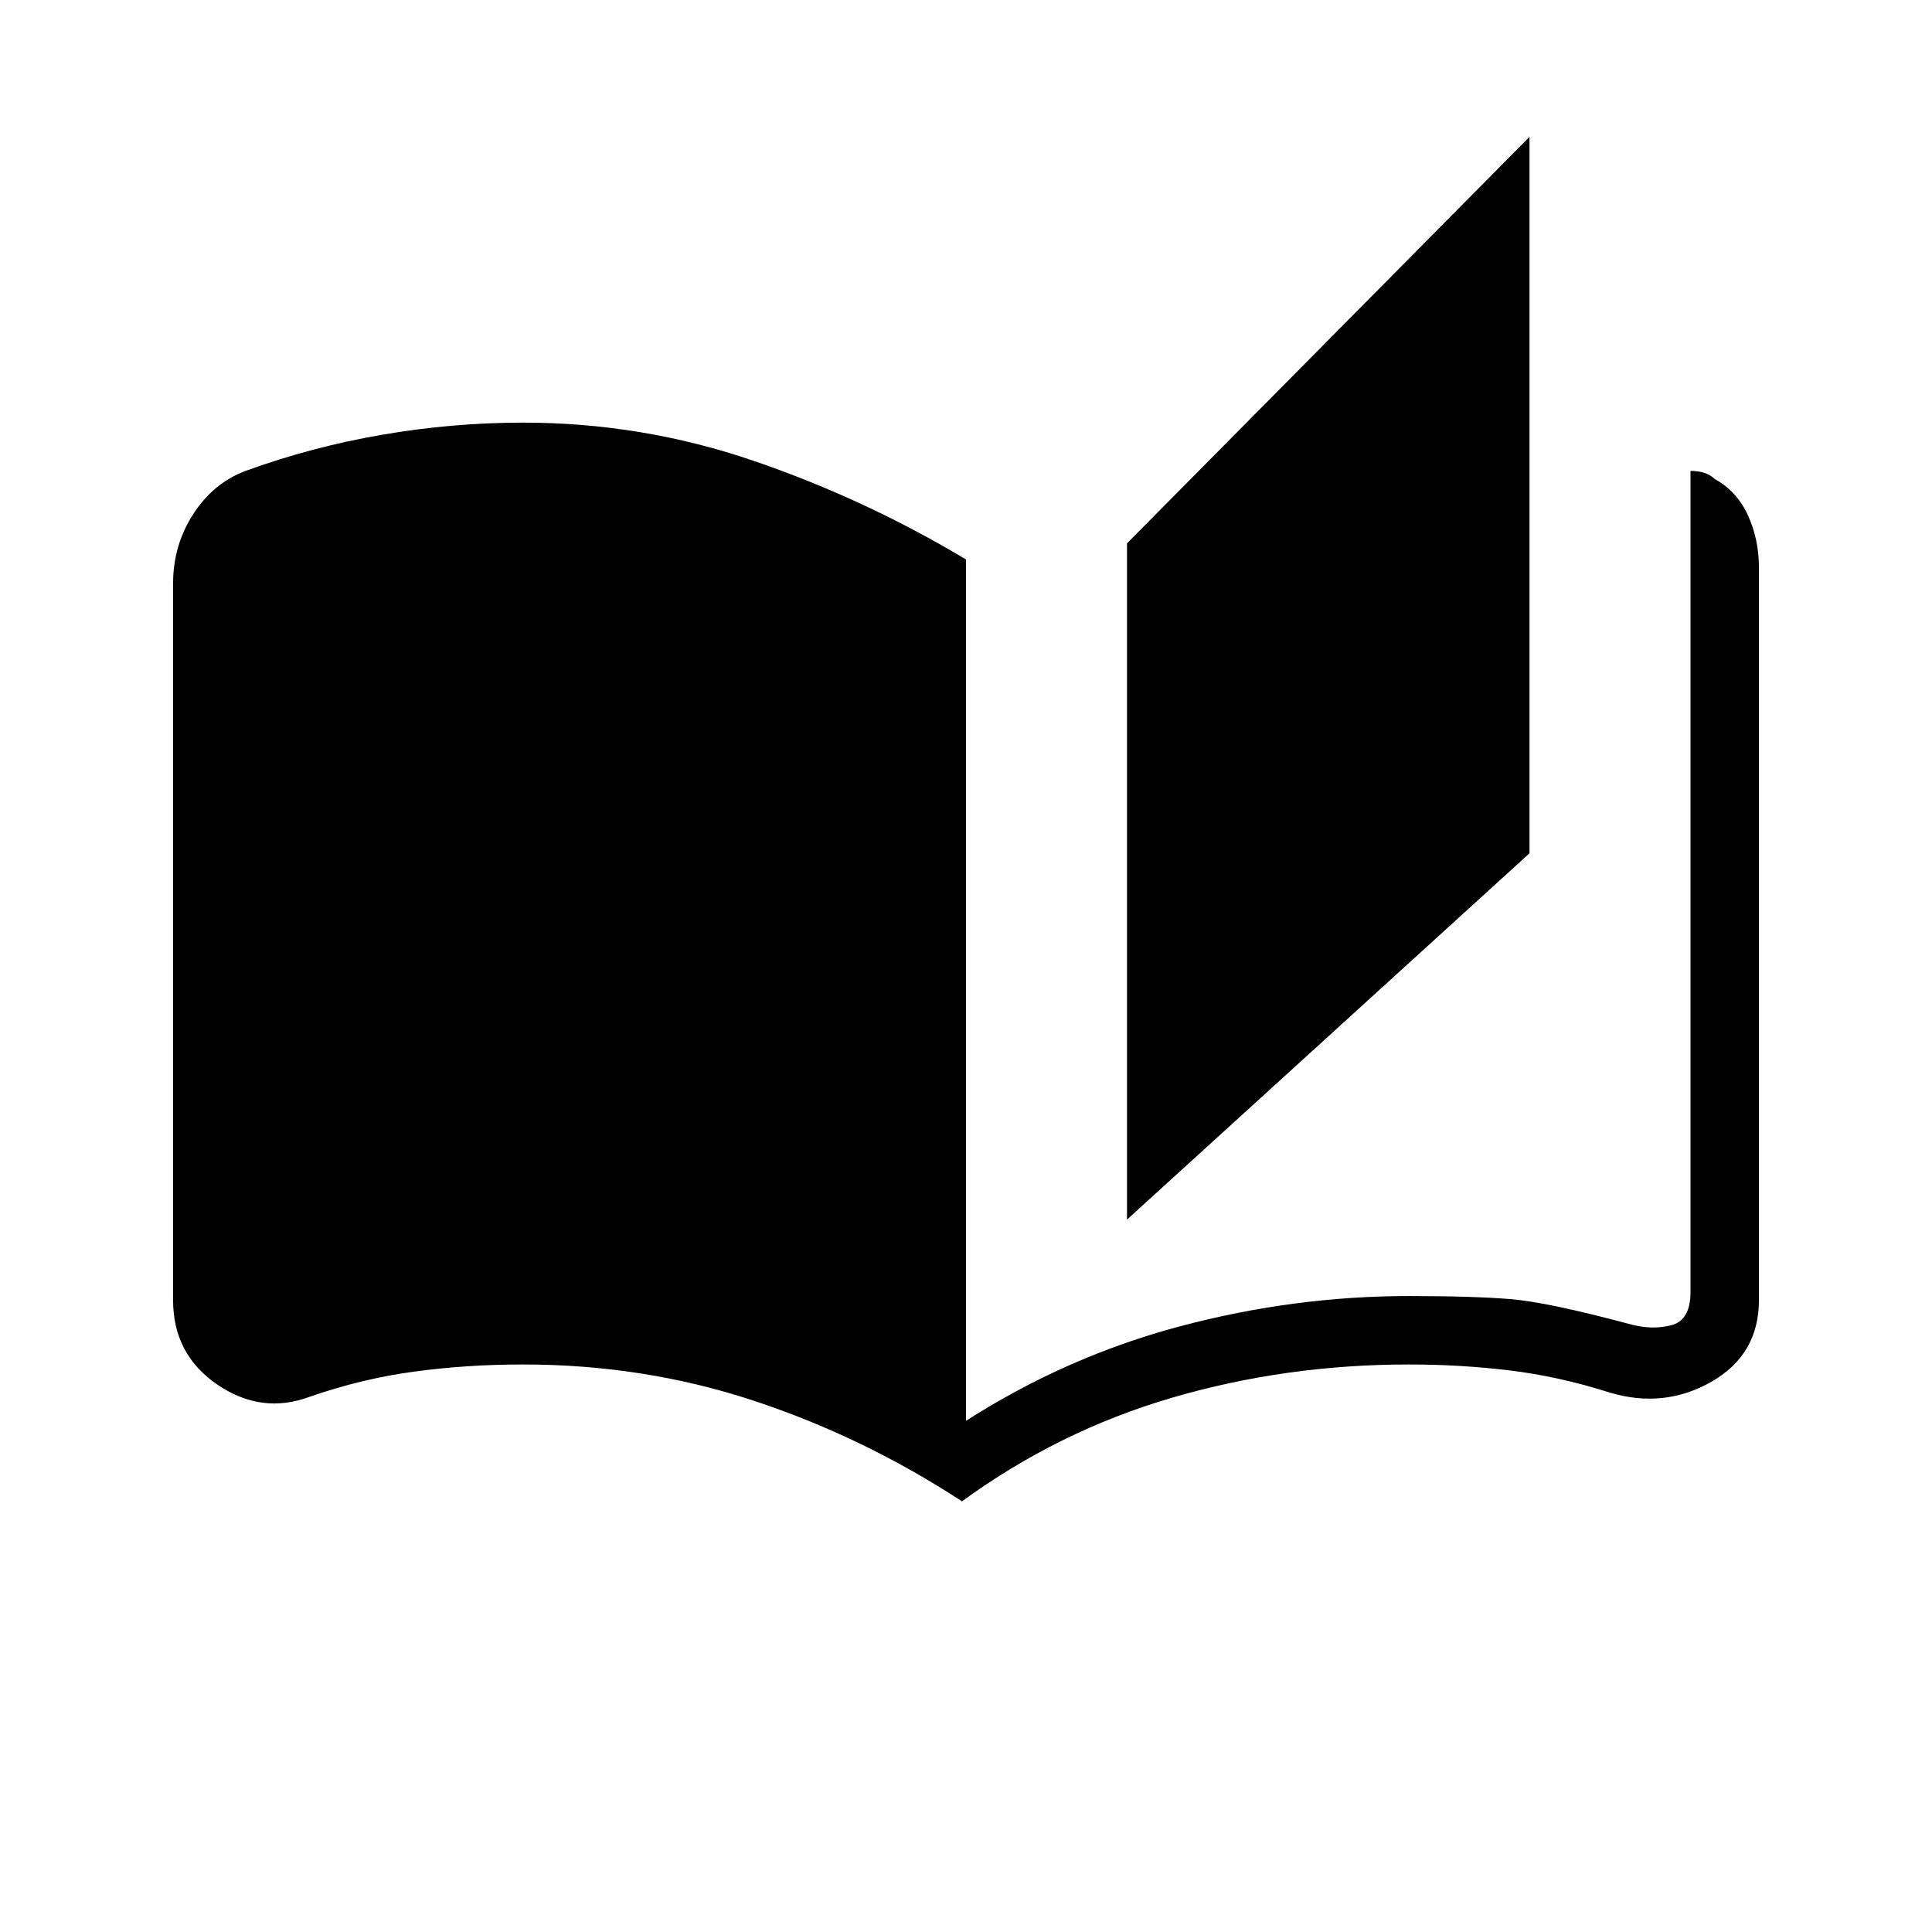 <svg xmlns="http://www.w3.org/2000/svg" height="24" width="24"><path d="M11.95 18.65Q10.725 17.85 9.363 17.4Q8 16.95 6.5 16.95Q5.8 16.95 5.15 17.038Q4.5 17.125 3.85 17.35Q3.25 17.575 2.7 17.2Q2.15 16.825 2.15 16.15V7.25Q2.15 6.775 2.4 6.387Q2.65 6 3.05 5.85Q3.875 5.55 4.75 5.4Q5.625 5.25 6.5 5.25Q7.975 5.25 9.363 5.725Q10.75 6.2 12 6.95V17.65Q13.25 16.85 14.662 16.475Q16.075 16.1 17.5 16.1Q18.3 16.1 18.763 16.138Q19.225 16.175 20.25 16.45Q20.525 16.525 20.763 16.462Q21 16.4 21 16.05V5.85Q21.1 5.85 21.175 5.875Q21.25 5.9 21.3 5.95Q21.575 6.1 21.713 6.4Q21.85 6.7 21.85 7.05V16.15Q21.85 16.825 21.263 17.163Q20.675 17.5 20 17.3Q19.375 17.1 18.763 17.025Q18.15 16.95 17.5 16.95Q15.975 16.95 14.562 17.362Q13.15 17.775 11.95 18.65ZM14 15.15V6.75L19 1.7V10.6ZM11.15 17.25V7.45Q10 6.75 8.887 6.425Q7.775 6.1 6.5 6.1Q5.525 6.1 4.775 6.275Q4.025 6.45 3.475 6.625Q3.275 6.7 3.138 6.837Q3 6.975 3 7.175V16.15Q3 16.5 3.237 16.562Q3.475 16.625 3.75 16.525Q4.225 16.325 4.875 16.212Q5.525 16.1 6.5 16.1Q8.025 16.1 9.2 16.438Q10.375 16.775 11.15 17.25ZM11.15 17.25Q10.375 16.775 9.2 16.438Q8.025 16.1 6.5 16.1Q5.525 16.1 4.875 16.212Q4.225 16.325 3.75 16.525Q3.475 16.625 3.237 16.562Q3 16.5 3 16.15V7.175Q3 6.975 3.138 6.837Q3.275 6.7 3.475 6.625Q4.025 6.45 4.775 6.275Q5.525 6.1 6.5 6.1Q7.775 6.1 8.887 6.425Q10 6.75 11.15 7.45Z"/></svg>